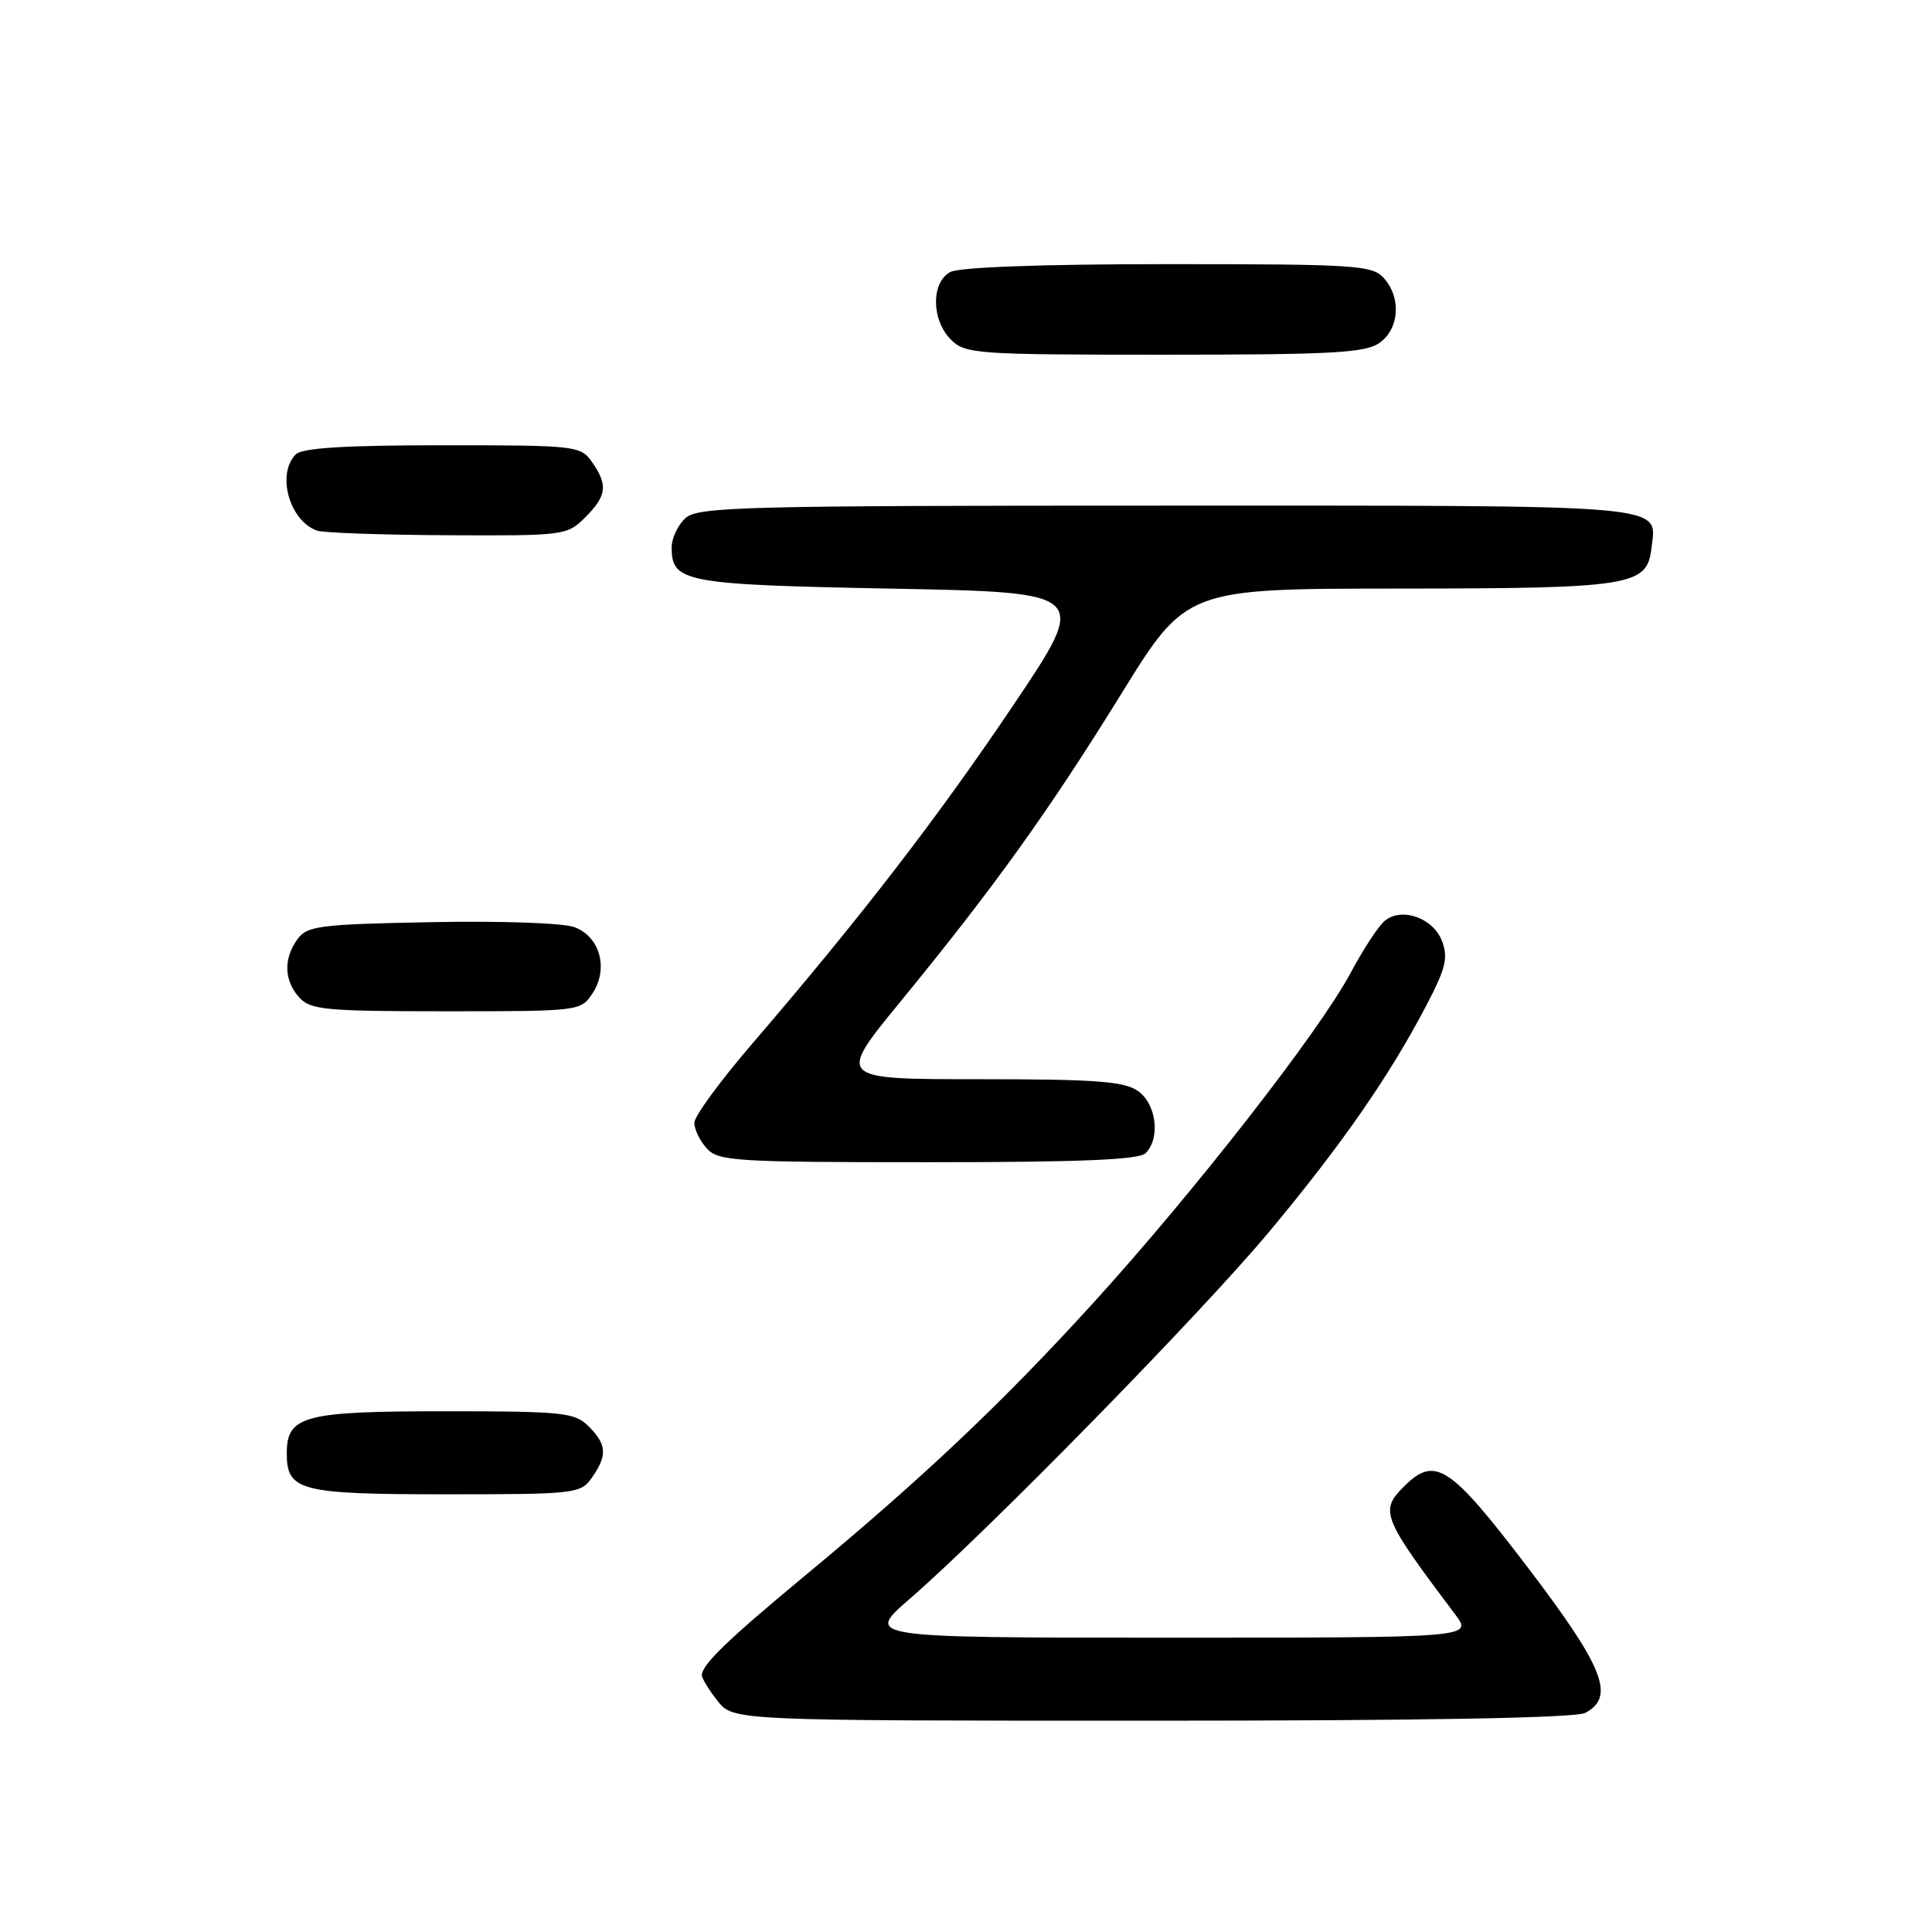 <?xml version="1.0" encoding="UTF-8" standalone="no"?>
<!DOCTYPE svg PUBLIC "-//W3C//DTD SVG 1.1//EN" "http://www.w3.org/Graphics/SVG/1.1/DTD/svg11.dtd" >
<svg xmlns="http://www.w3.org/2000/svg" xmlns:xlink="http://www.w3.org/1999/xlink" version="1.1" viewBox="0 0 256 256">
 <g >
 <path fill="currentColor"
d=" M 210.07 226.96 C 214.07 224.82 212.51 220.92 202.38 207.62 C 192.07 194.10 190.15 192.85 186.00 197.00 C 182.80 200.20 183.15 201.08 192.82 213.92 C 195.14 217.00 195.14 217.00 154.87 217.00 C 114.60 217.00 114.60 217.00 120.55 211.85 C 130.94 202.84 159.29 173.89 168.27 163.10 C 177.77 151.69 183.99 142.75 188.89 133.43 C 191.56 128.36 191.92 126.92 191.08 124.71 C 189.91 121.62 185.73 120.15 183.48 122.02 C 182.65 122.70 180.63 125.80 178.97 128.90 C 174.84 136.66 158.19 158.01 144.83 172.68 C 132.82 185.88 122.23 195.89 106.50 208.92 C 96.45 217.25 93.00 220.58 93.00 221.98 C 93.00 222.39 93.93 223.92 95.07 225.37 C 97.15 228.00 97.15 228.00 152.64 228.00 C 188.98 228.00 208.80 227.64 210.07 226.96 Z  M 78.44 195.78 C 80.50 192.84 80.41 191.41 78.00 189.00 C 76.16 187.16 74.67 187.00 58.83 187.00 C 40.23 187.00 38.00 187.60 38.00 192.58 C 38.00 197.55 39.73 198.00 59.01 198.00 C 76.35 198.00 76.93 197.93 78.44 195.78 Z  M 151.80 152.80 C 153.79 150.81 153.23 146.27 150.78 144.56 C 148.96 143.28 145.15 143.00 129.72 143.00 C 110.89 143.00 110.89 143.00 119.29 132.75 C 131.73 117.57 138.96 107.49 148.57 91.95 C 157.19 78.00 157.19 78.00 185.34 77.99 C 216.15 77.97 218.25 77.64 218.82 72.67 C 219.51 66.74 222.39 67.00 154.71 67.00 C 98.37 67.00 92.49 67.15 90.83 68.65 C 89.82 69.57 89.00 71.31 89.00 72.53 C 89.00 77.16 90.64 77.47 118.31 78.00 C 144.32 78.50 144.32 78.50 134.23 93.50 C 124.15 108.47 114.01 121.61 99.62 138.36 C 95.43 143.23 92.00 147.92 92.00 148.78 C 92.00 149.64 92.74 151.17 93.65 152.17 C 95.18 153.86 97.44 154.00 122.95 154.00 C 143.12 154.00 150.92 153.68 151.80 152.80 Z  M 78.52 131.61 C 80.66 128.35 79.51 124.14 76.14 122.86 C 74.67 122.30 66.41 122.01 57.18 122.19 C 42.36 122.47 40.70 122.68 39.42 124.44 C 37.54 127.02 37.63 129.93 39.65 132.17 C 41.14 133.81 43.14 134.00 59.13 134.00 C 76.83 134.00 76.96 133.98 78.52 131.61 Z  M 77.55 68.55 C 80.41 65.69 80.58 64.27 78.44 61.22 C 76.93 59.06 76.36 59.00 58.64 59.00 C 45.79 59.00 40.05 59.35 39.20 60.20 C 36.61 62.79 38.33 68.99 42.00 70.31 C 42.83 70.60 50.61 70.88 59.30 70.92 C 74.78 71.00 75.14 70.95 77.55 68.55 Z  M 182.78 45.44 C 185.43 43.58 185.71 39.44 183.35 36.83 C 181.82 35.14 179.58 35.00 154.78 35.00 C 138.14 35.00 127.13 35.40 125.93 36.04 C 123.36 37.41 123.40 42.40 126.00 45.00 C 127.90 46.90 129.33 47.00 154.28 47.00 C 176.44 47.00 180.90 46.76 182.78 45.44 Z "/>
</g>
</svg>